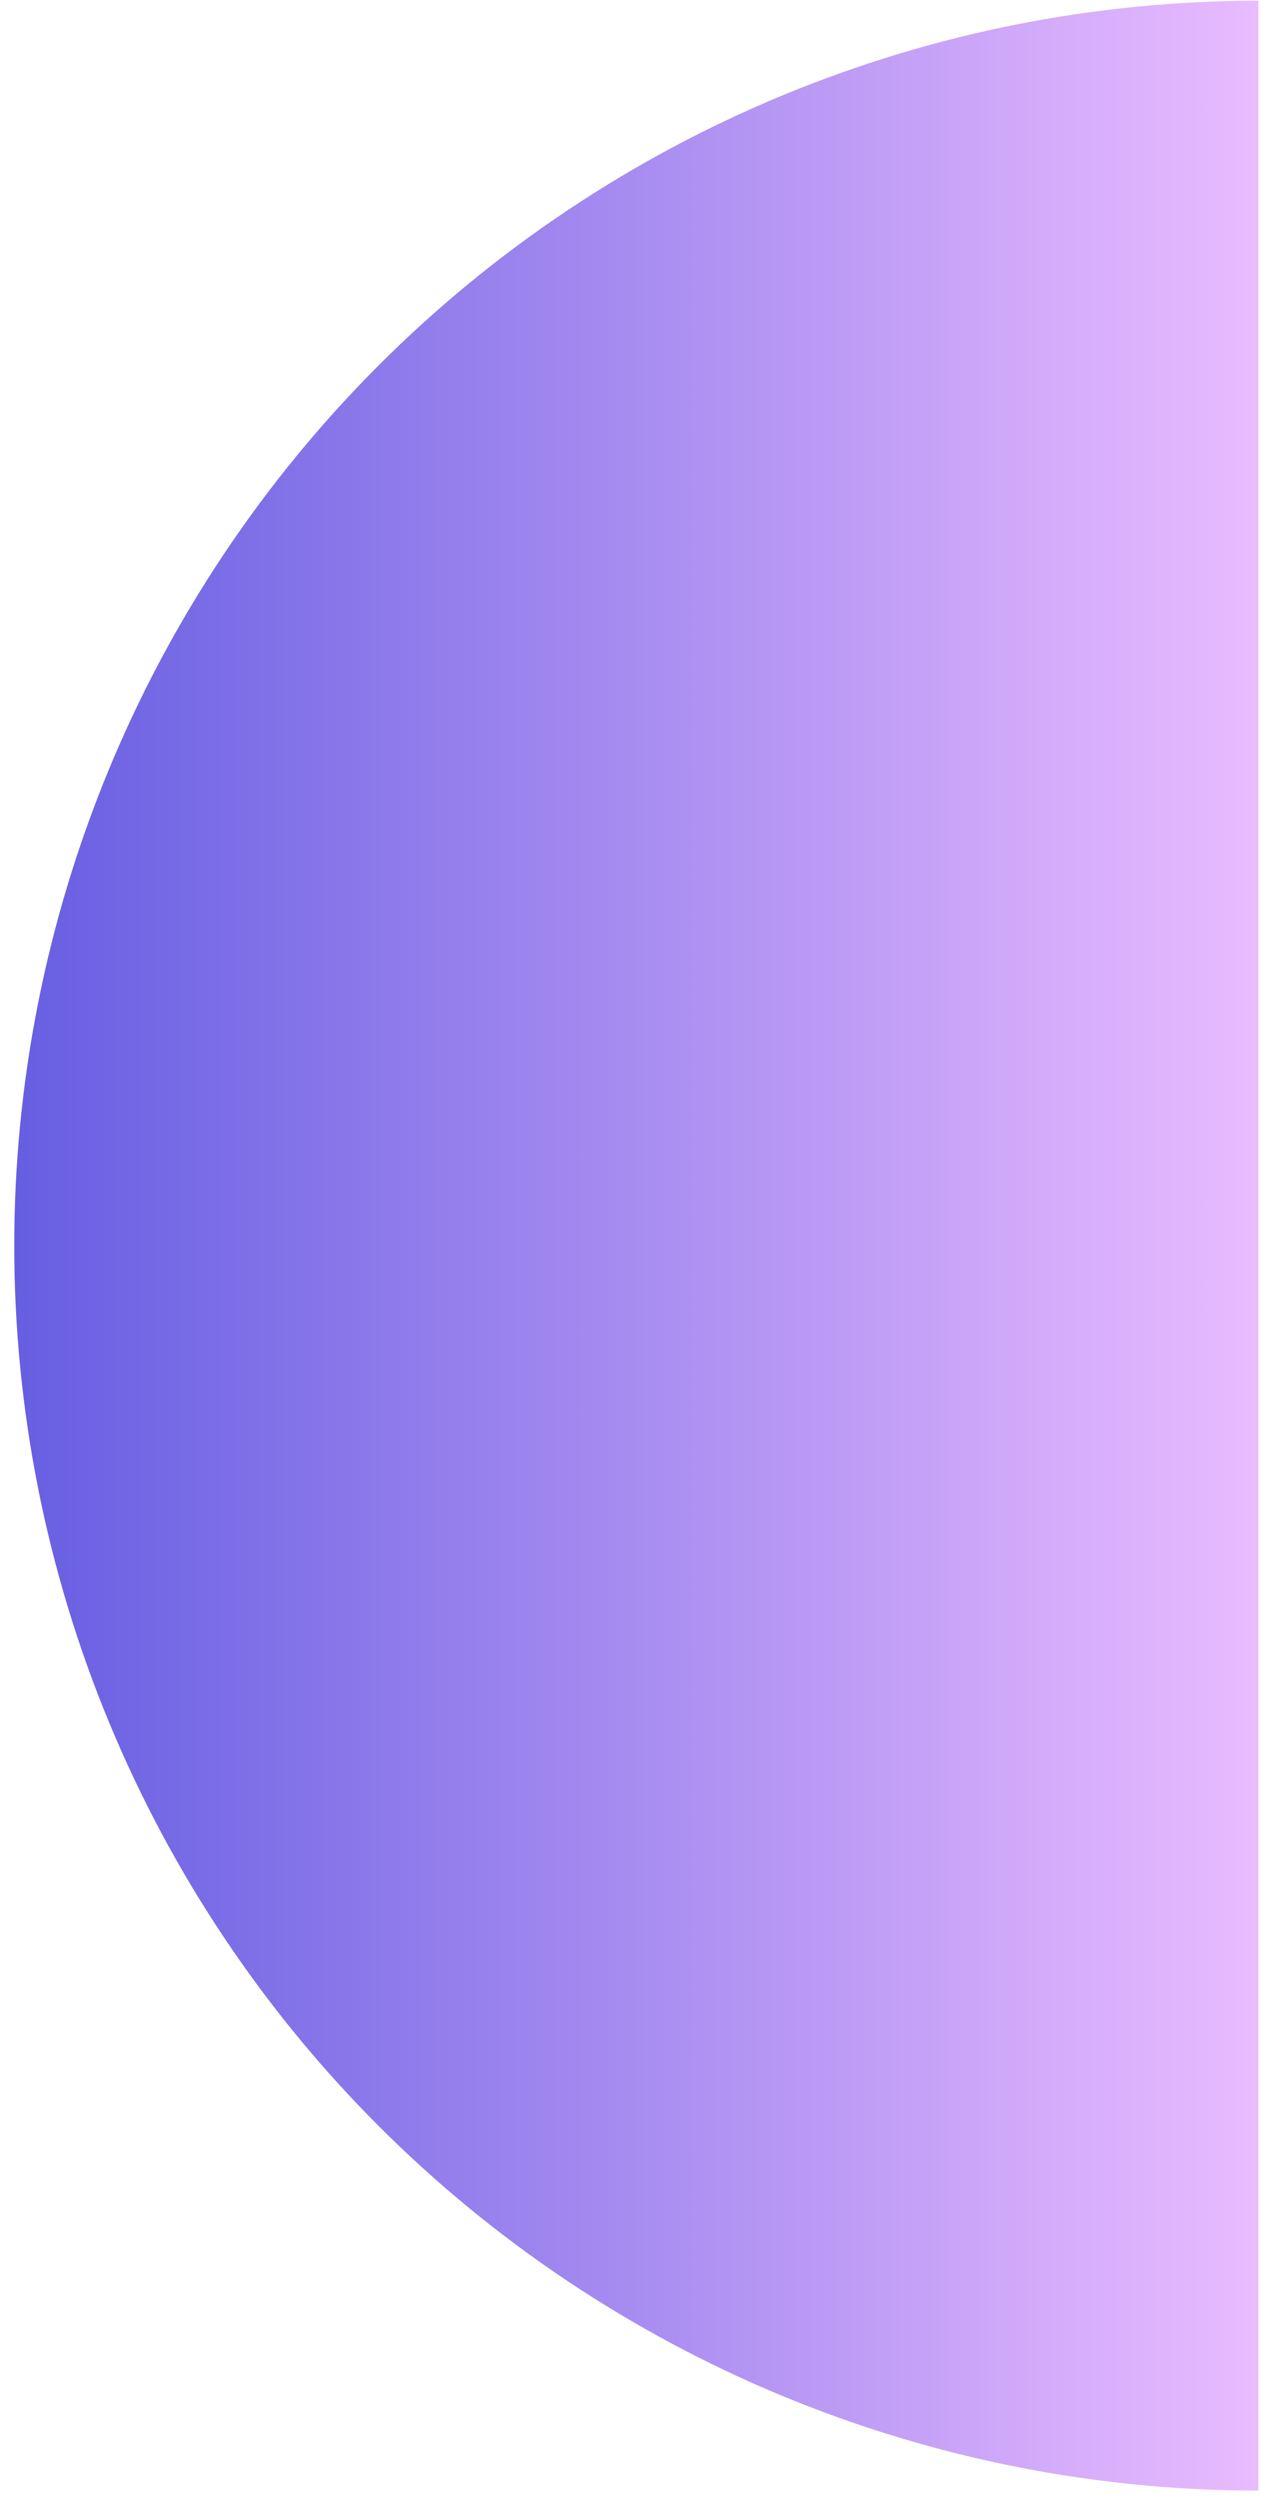 <svg width="53" height="105" viewBox="0 0 53 105" fill="none" xmlns="http://www.w3.org/2000/svg">
<path d="M52.889 0.03C46.022 0.03 39.223 1.383 32.879 4.01C26.535 6.638 20.77 10.49 15.915 15.345C11.059 20.201 7.207 25.965 4.58 32.309C1.952 38.654 0.599 45.453 0.599 52.32C0.599 59.187 1.952 65.986 4.58 72.331C7.207 78.675 11.059 84.439 15.915 89.295C20.77 94.15 26.535 98.002 32.879 100.63C39.223 103.257 46.022 104.61 52.889 104.61L52.889 0.03Z" fill="url(#paint0_linear_1_1106)"/>
<defs>
<linearGradient id="paint0_linear_1_1106" x1="52.889" y1="52.32" x2="0.599" y2="52.32" gradientUnits="userSpaceOnUse">
<stop stop-color="#E9BBFF"/>
<stop offset="1" stop-color="#665EE2"/>
</linearGradient>
</defs>
</svg>
